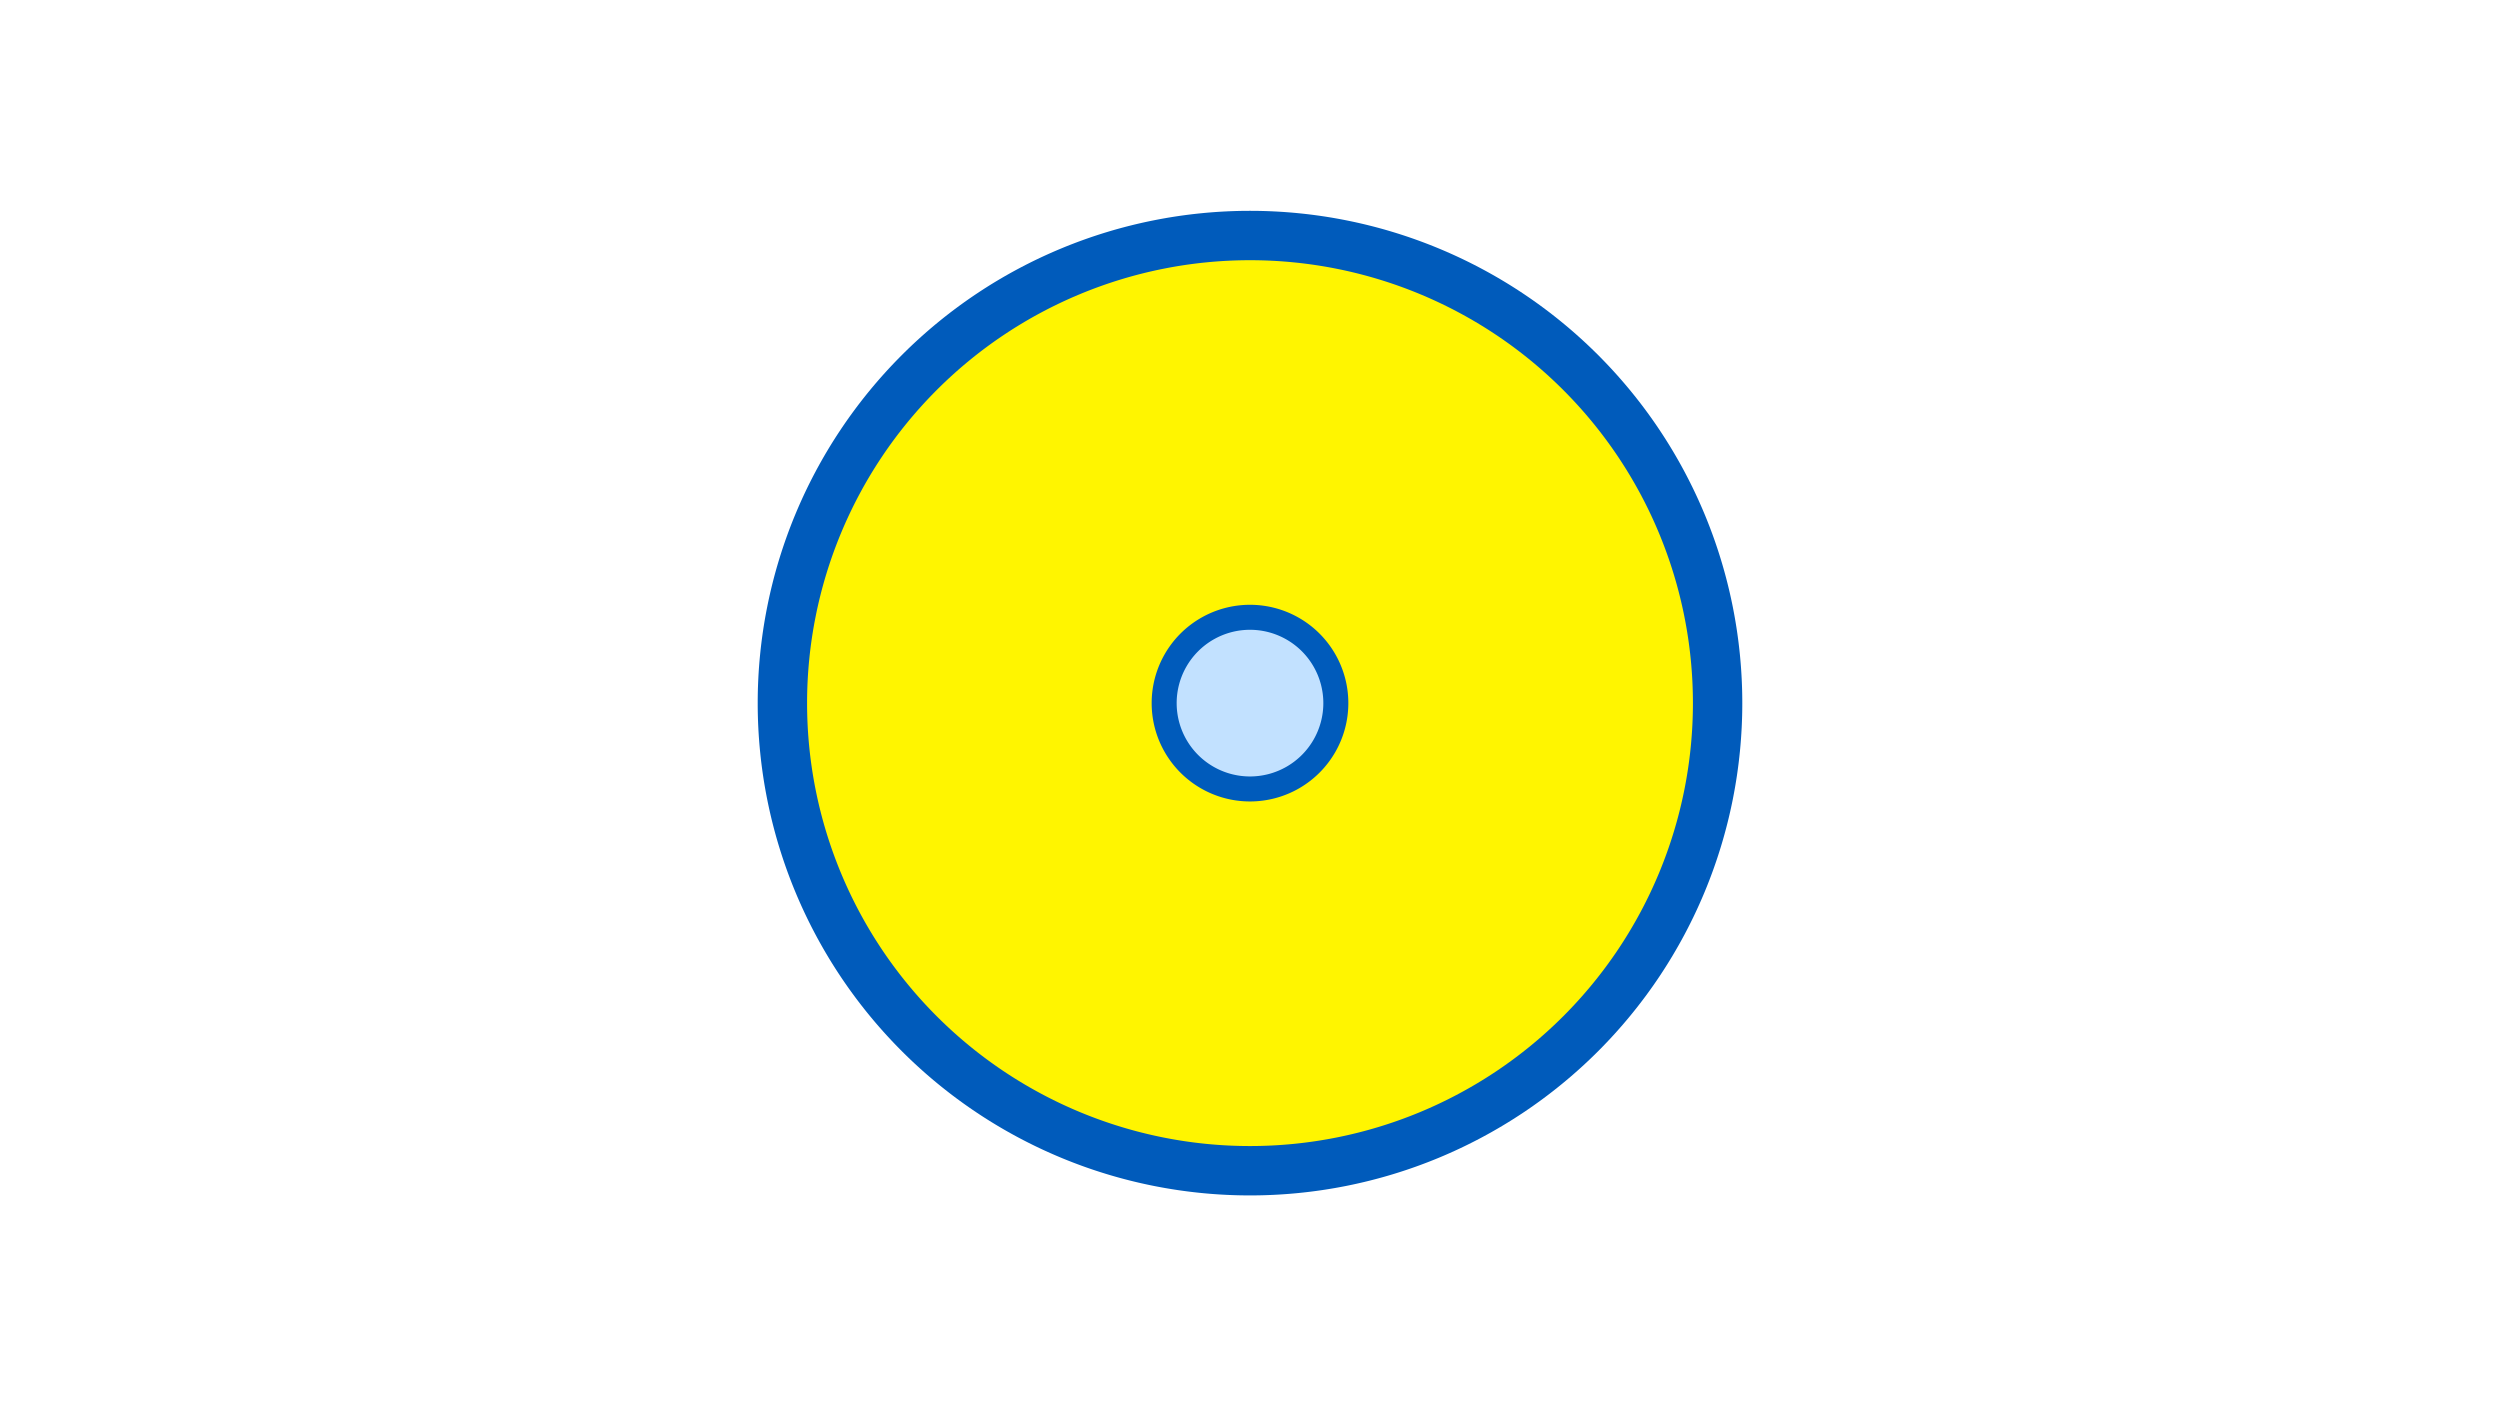 <svg width="1200" height="675" viewBox="-500 -500 1200 675" xmlns="http://www.w3.org/2000/svg"><title>19857-10339182241</title><path d="M-500-500h1200v675h-1200z" fill="#fff"/><path d="M336.3-162.5a236.3 236.3 0 1 1-472.6 0 236.3 236.3 0 1 1 472.6 0z" fill="#005bbb"/><path d="M312.6-162.5a212.6 212.6 0 1 1-425.2 0 212.6 212.6 0 1 1 425.2 0z m-259.8 0a47.2 47.2 0 1 0 94.4 0 47.2 47.2 0 1 0-94.4 0z" fill="#fff500"/><path d="M135.2-162.5a35.2 35.2 0 1 1-70.4 0 35.2 35.2 0 1 1 70.4 0z" fill="#c2e1ff"/></svg>
